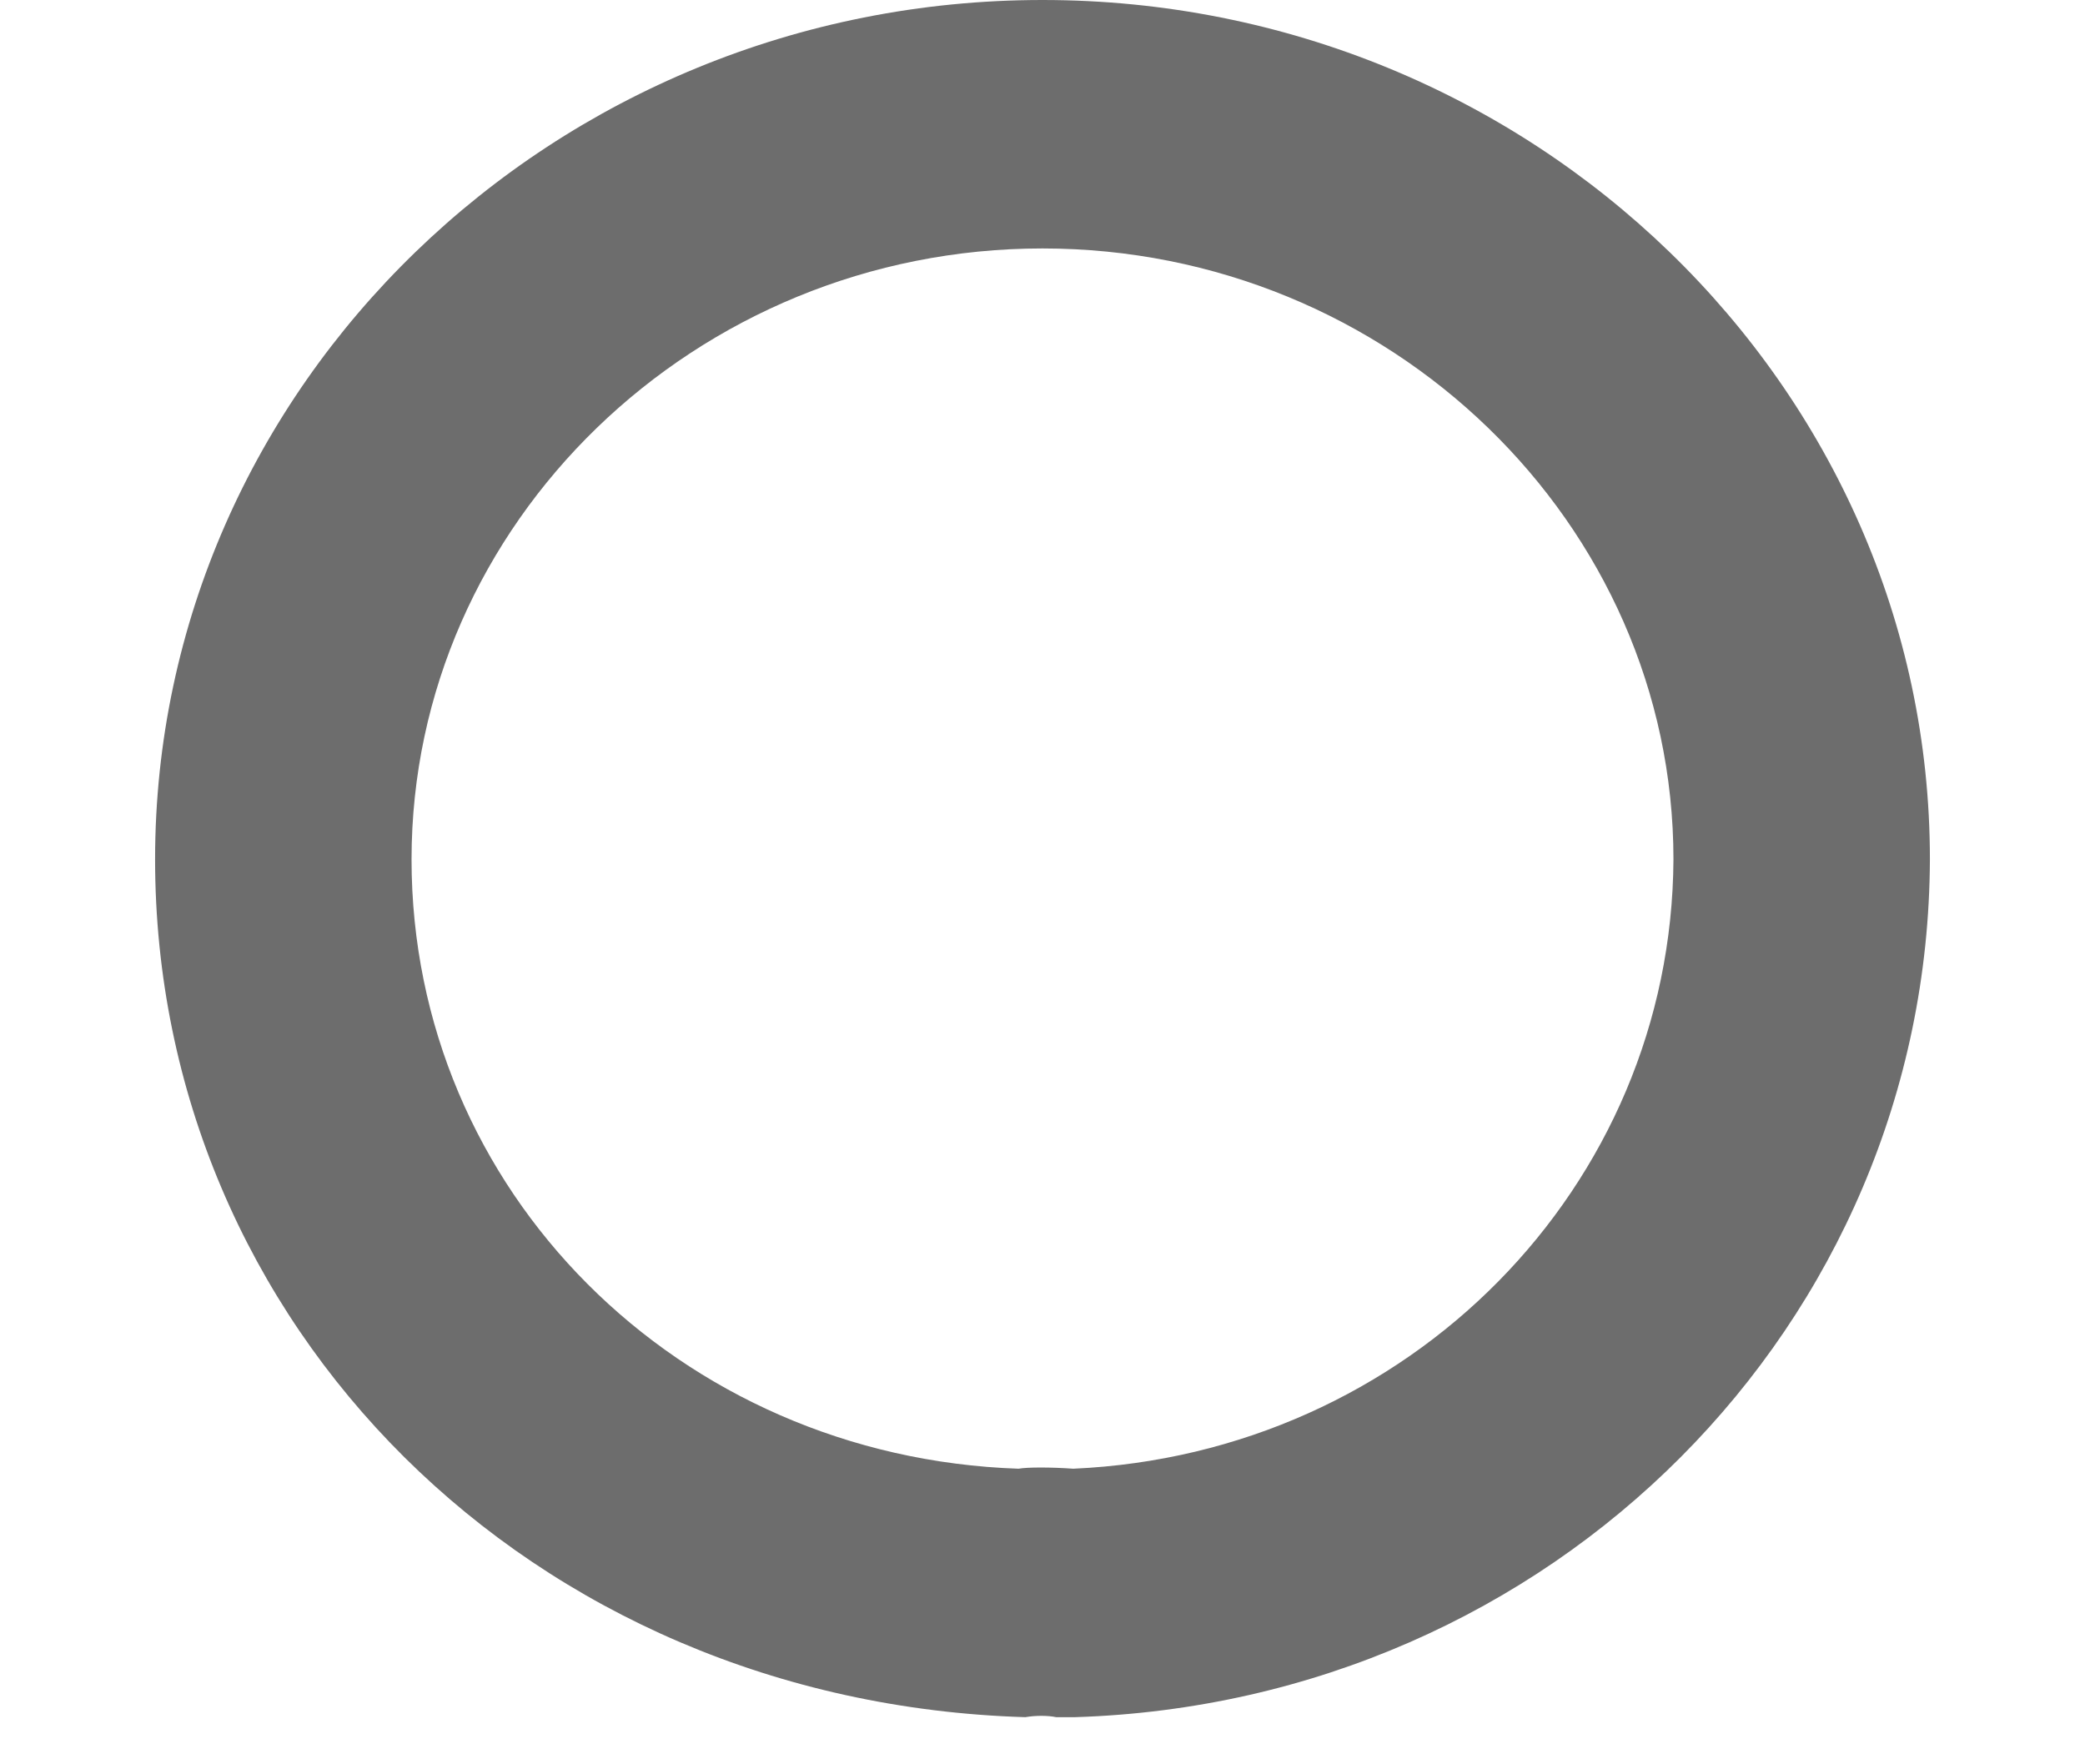 <svg width="13" height="11" viewBox="0 0 13 11" fill="none" xmlns="http://www.w3.org/2000/svg">
<path d="M6.671 10.706C6.639 10.706 6.617 10.706 6.585 10.706C6.532 10.695 6.457 10.695 6.393 10.706C3.302 10.613 0.967 8.259 0.967 5.358C0.967 2.405 3.451 0 6.5 0C9.549 0 12.033 2.405 12.033 5.358C12.022 8.259 9.677 10.613 6.703 10.706C6.692 10.706 6.681 10.706 6.671 10.706ZM6.5 1.549C4.336 1.549 2.566 3.262 2.566 5.358C2.566 7.423 4.229 9.085 6.351 9.157C6.404 9.147 6.553 9.147 6.692 9.157C8.781 9.064 10.423 7.402 10.434 5.358C10.434 3.262 8.664 1.549 6.5 1.549Z" fill="#6D6D6D"/>
</svg>
